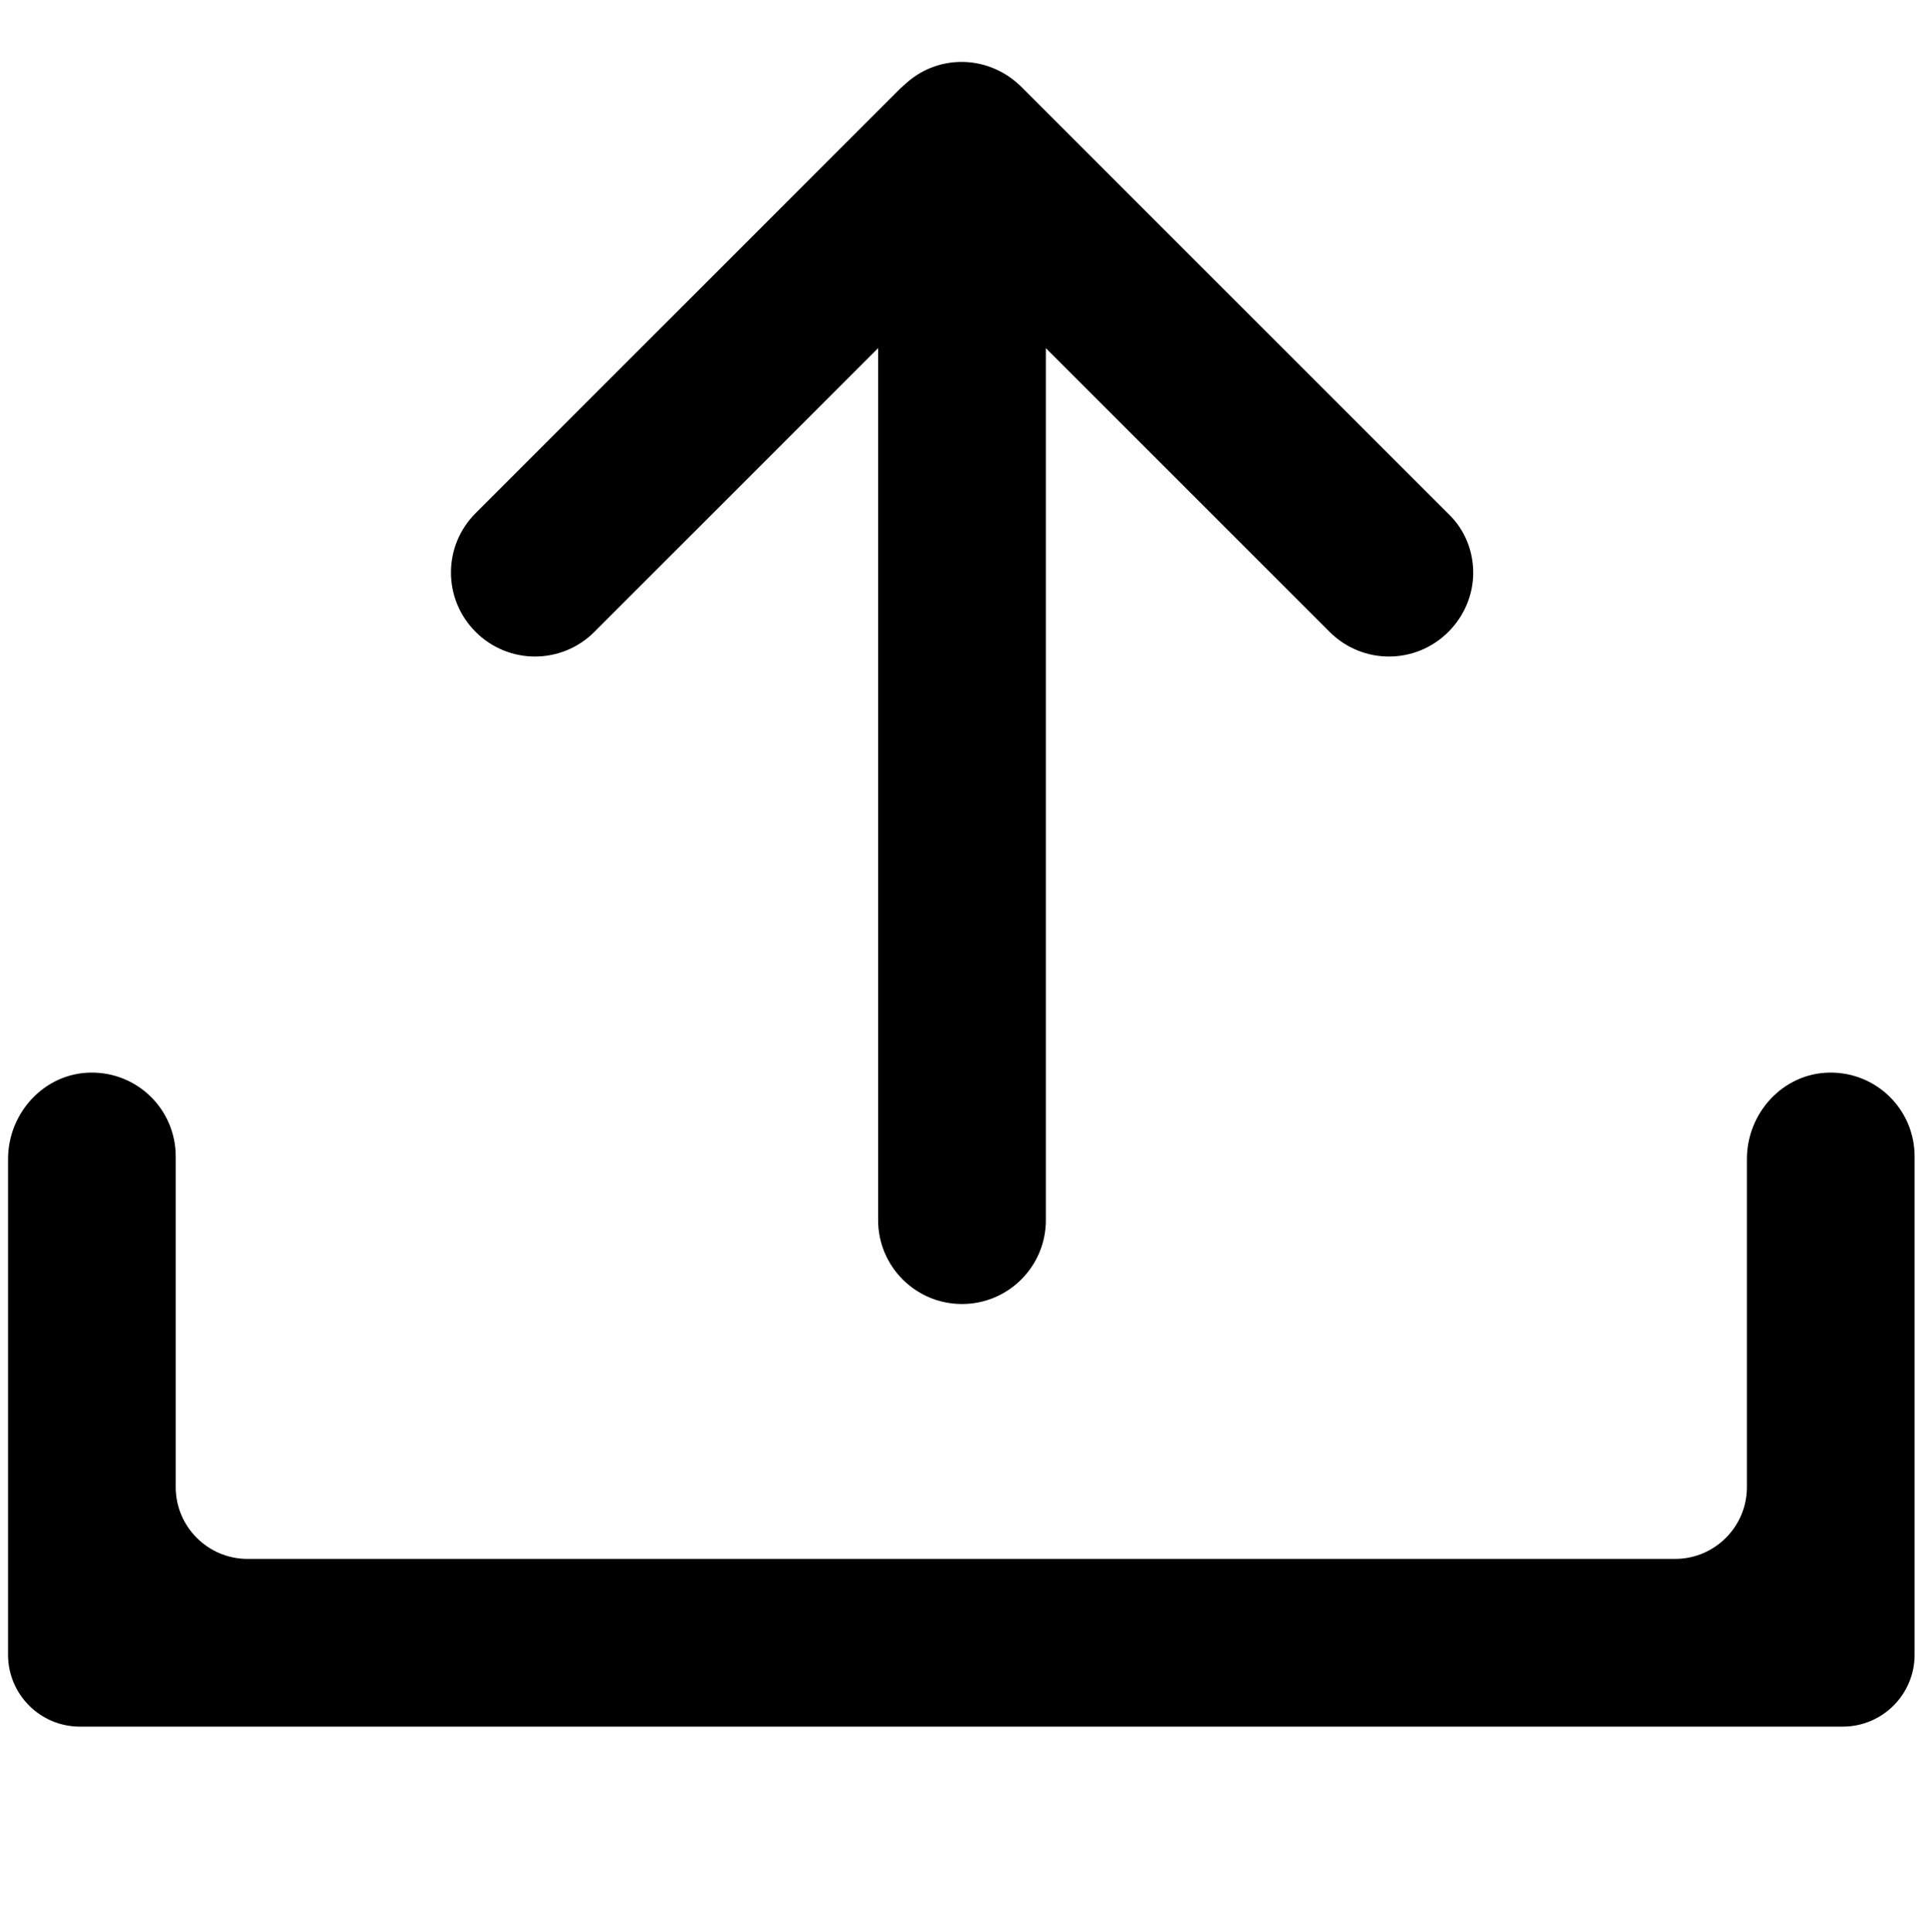 <svg xmlns="http://www.w3.org/2000/svg" xmlns:xlink="http://www.w3.org/1999/xlink" id="Layer_1" x="0" y="0" enable-background="new 0 0 287.1 288" version="1.1" viewBox="0 0 287.1 288" xml:space="preserve"><style type="text/css"/><g><g><path d="M274.7,257.4H11.9c-5.9,0-10.7-4.8-10.7-10.7v-73.9c0-6.9,5.4-12.8,12.3-12.9c7-0.1,12.7,5.5,12.7,12.5v49.3 c0,5.9,4.8,10.7,10.7,10.7h212.8c5.9,0,10.7-4.8,10.7-10.7v-48.9c0-6.9,5.4-12.8,12.3-12.9c7-0.1,12.7,5.5,12.7,12.5v74.3 C285.4,252.6,280.6,257.4,274.7,257.4z"/></g></g><g><g><path d="M135.2,12.3c-0.3,0.3-0.7,0.6-1,0.9L70.9,76.5c-4.9,4.9-4.9,12.8,0,17.7s12.8,4.9,17.7,0l42.3-42.3v130 c0,6.9,5.6,12.5,12.5,12.5s12.5-5.6,12.5-12.5v-130l42.3,42.3c4.9,4.9,12.8,4.9,17.7,0c2.4-2.4,3.7-5.6,3.7-8.8s-1.2-6.4-3.7-8.8 L152.3,13C147.5,8.2,140.1,8,135.2,12.3z"/></g></g></svg>